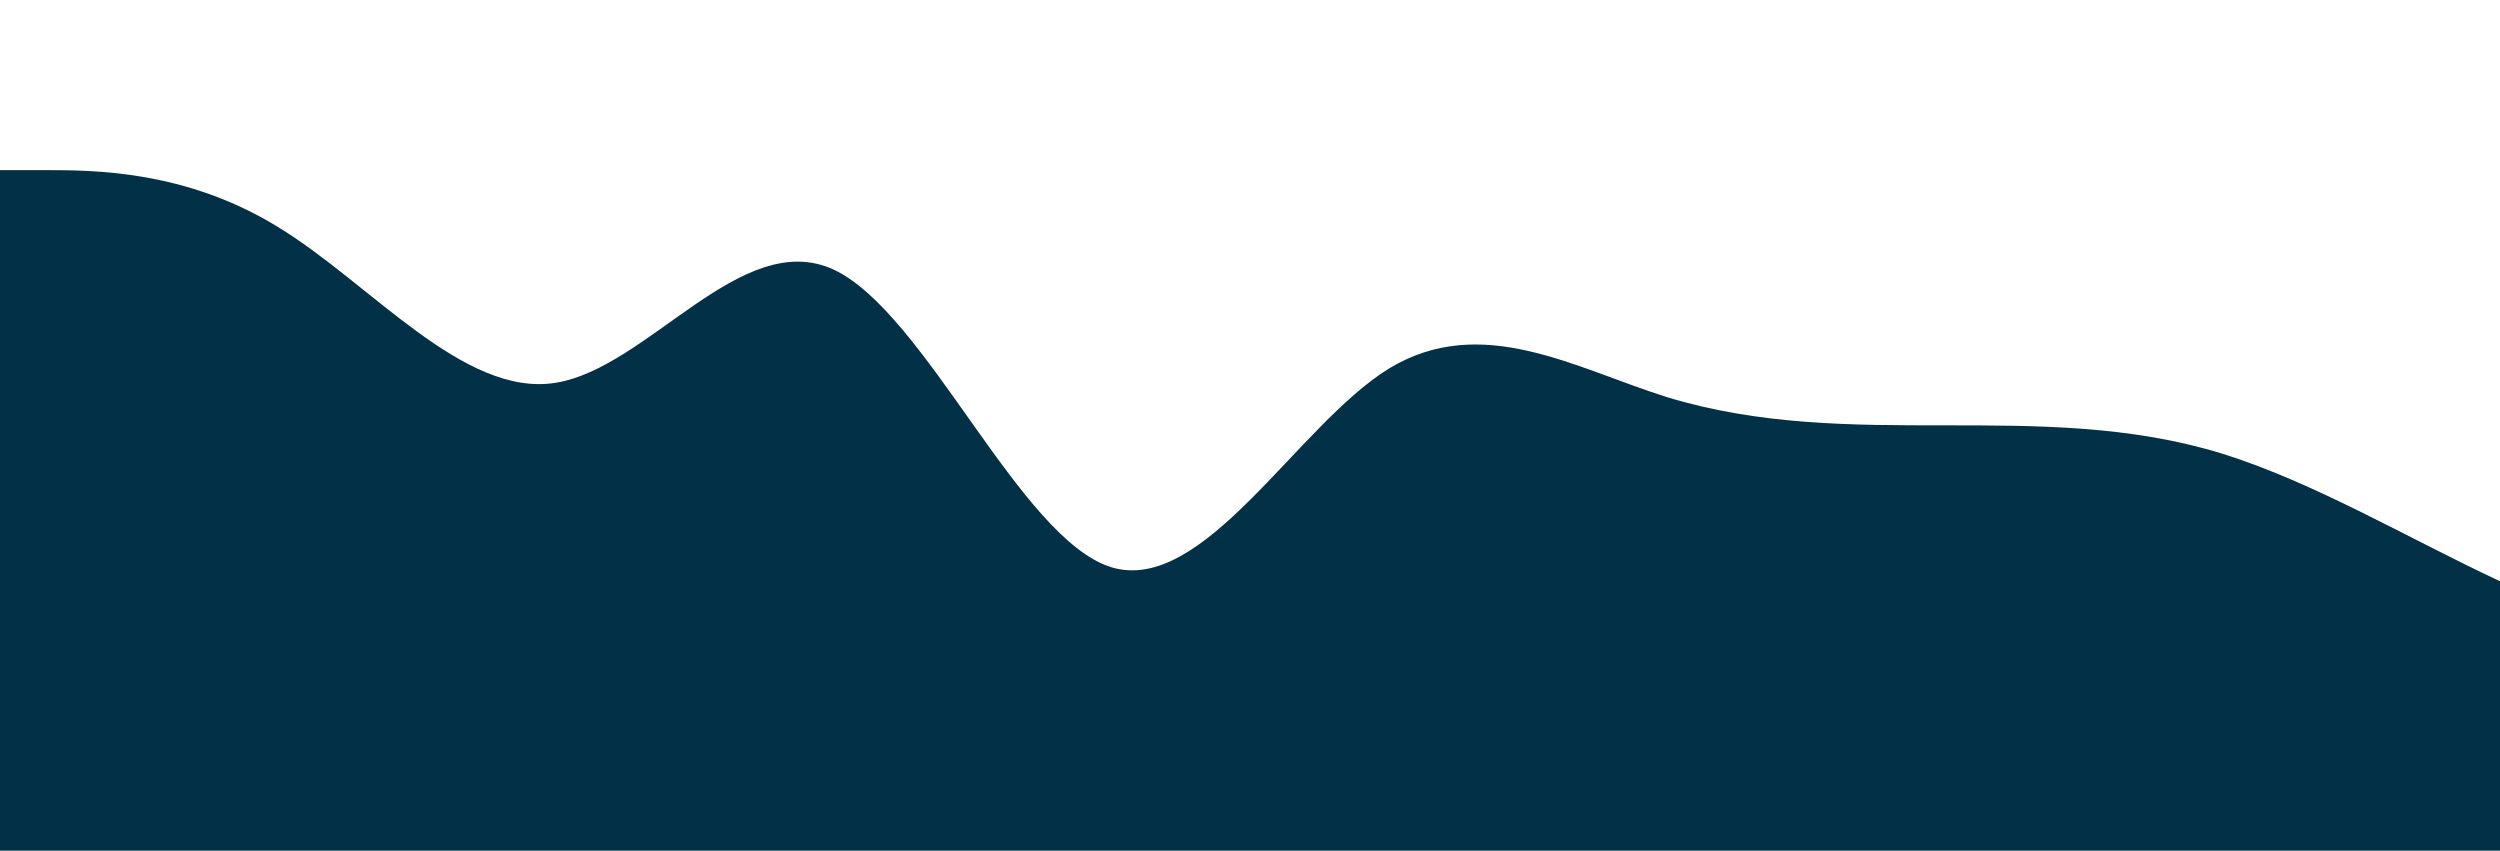 <?xml version="1.0" standalone="no"?>
<svg xmlns:xlink="http://www.w3.org/1999/xlink" id="wave" style="transform:rotate(0deg); transition: 0.3s" viewBox="0 0 1440 490" version="1.1" xmlns="http://www.w3.org/2000/svg"><defs><linearGradient id="sw-gradient-0" x1="0" x2="0" y1="1" y2="0"><stop stop-color="rgba(2, 48, 71, 1)" offset="0%"/><stop stop-color="rgba(2, 48, 71, 1)" offset="100%"/></linearGradient></defs><path style="transform:translate(0, 0px); opacity:1" fill="url(#sw-gradient-0)" d="M0,98L26.7,98C53.3,98,107,98,160,130.7C213.3,163,267,229,320,220.5C373.3,212,427,131,480,155.2C533.3,180,587,310,640,326.7C693.3,343,747,245,800,212.3C853.3,180,907,212,960,228.7C1013.3,245,1067,245,1120,245C1173.3,245,1227,245,1280,261.3C1333.3,278,1387,310,1440,334.8C1493.3,359,1547,376,1600,383.8C1653.3,392,1707,392,1760,359.3C1813.3,327,1867,261,1920,261.3C1973.3,261,2027,327,2080,310.3C2133.3,294,2187,196,2240,204.2C2293.3,212,2347,327,2400,343C2453.3,359,2507,278,2560,245C2613.3,212,2667,229,2720,261.3C2773.3,294,2827,343,2880,310.3C2933.3,278,2987,163,3040,147C3093.3,131,3147,212,3200,220.5C3253.3,229,3307,163,3360,138.8C3413.3,114,3467,131,3520,163.3C3573.3,196,3627,245,3680,220.5C3733.3,196,3787,98,3813,49L3840,0L3840,490L3813.3,490C3786.7,490,3733,490,3680,490C3626.7,490,3573,490,3520,490C3466.7,490,3413,490,3360,490C3306.7,490,3253,490,3200,490C3146.7,490,3093,490,3040,490C2986.7,490,2933,490,2880,490C2826.7,490,2773,490,2720,490C2666.7,490,2613,490,2560,490C2506.7,490,2453,490,2400,490C2346.7,490,2293,490,2240,490C2186.7,490,2133,490,2080,490C2026.7,490,1973,490,1920,490C1866.7,490,1813,490,1760,490C1706.7,490,1653,490,1600,490C1546.7,490,1493,490,1440,490C1386.7,490,1333,490,1280,490C1226.7,490,1173,490,1120,490C1066.7,490,1013,490,960,490C906.7,490,853,490,800,490C746.7,490,693,490,640,490C586.7,490,533,490,480,490C426.7,490,373,490,320,490C266.7,490,213,490,160,490C106.7,490,53,490,27,490L0,490Z"/></svg>